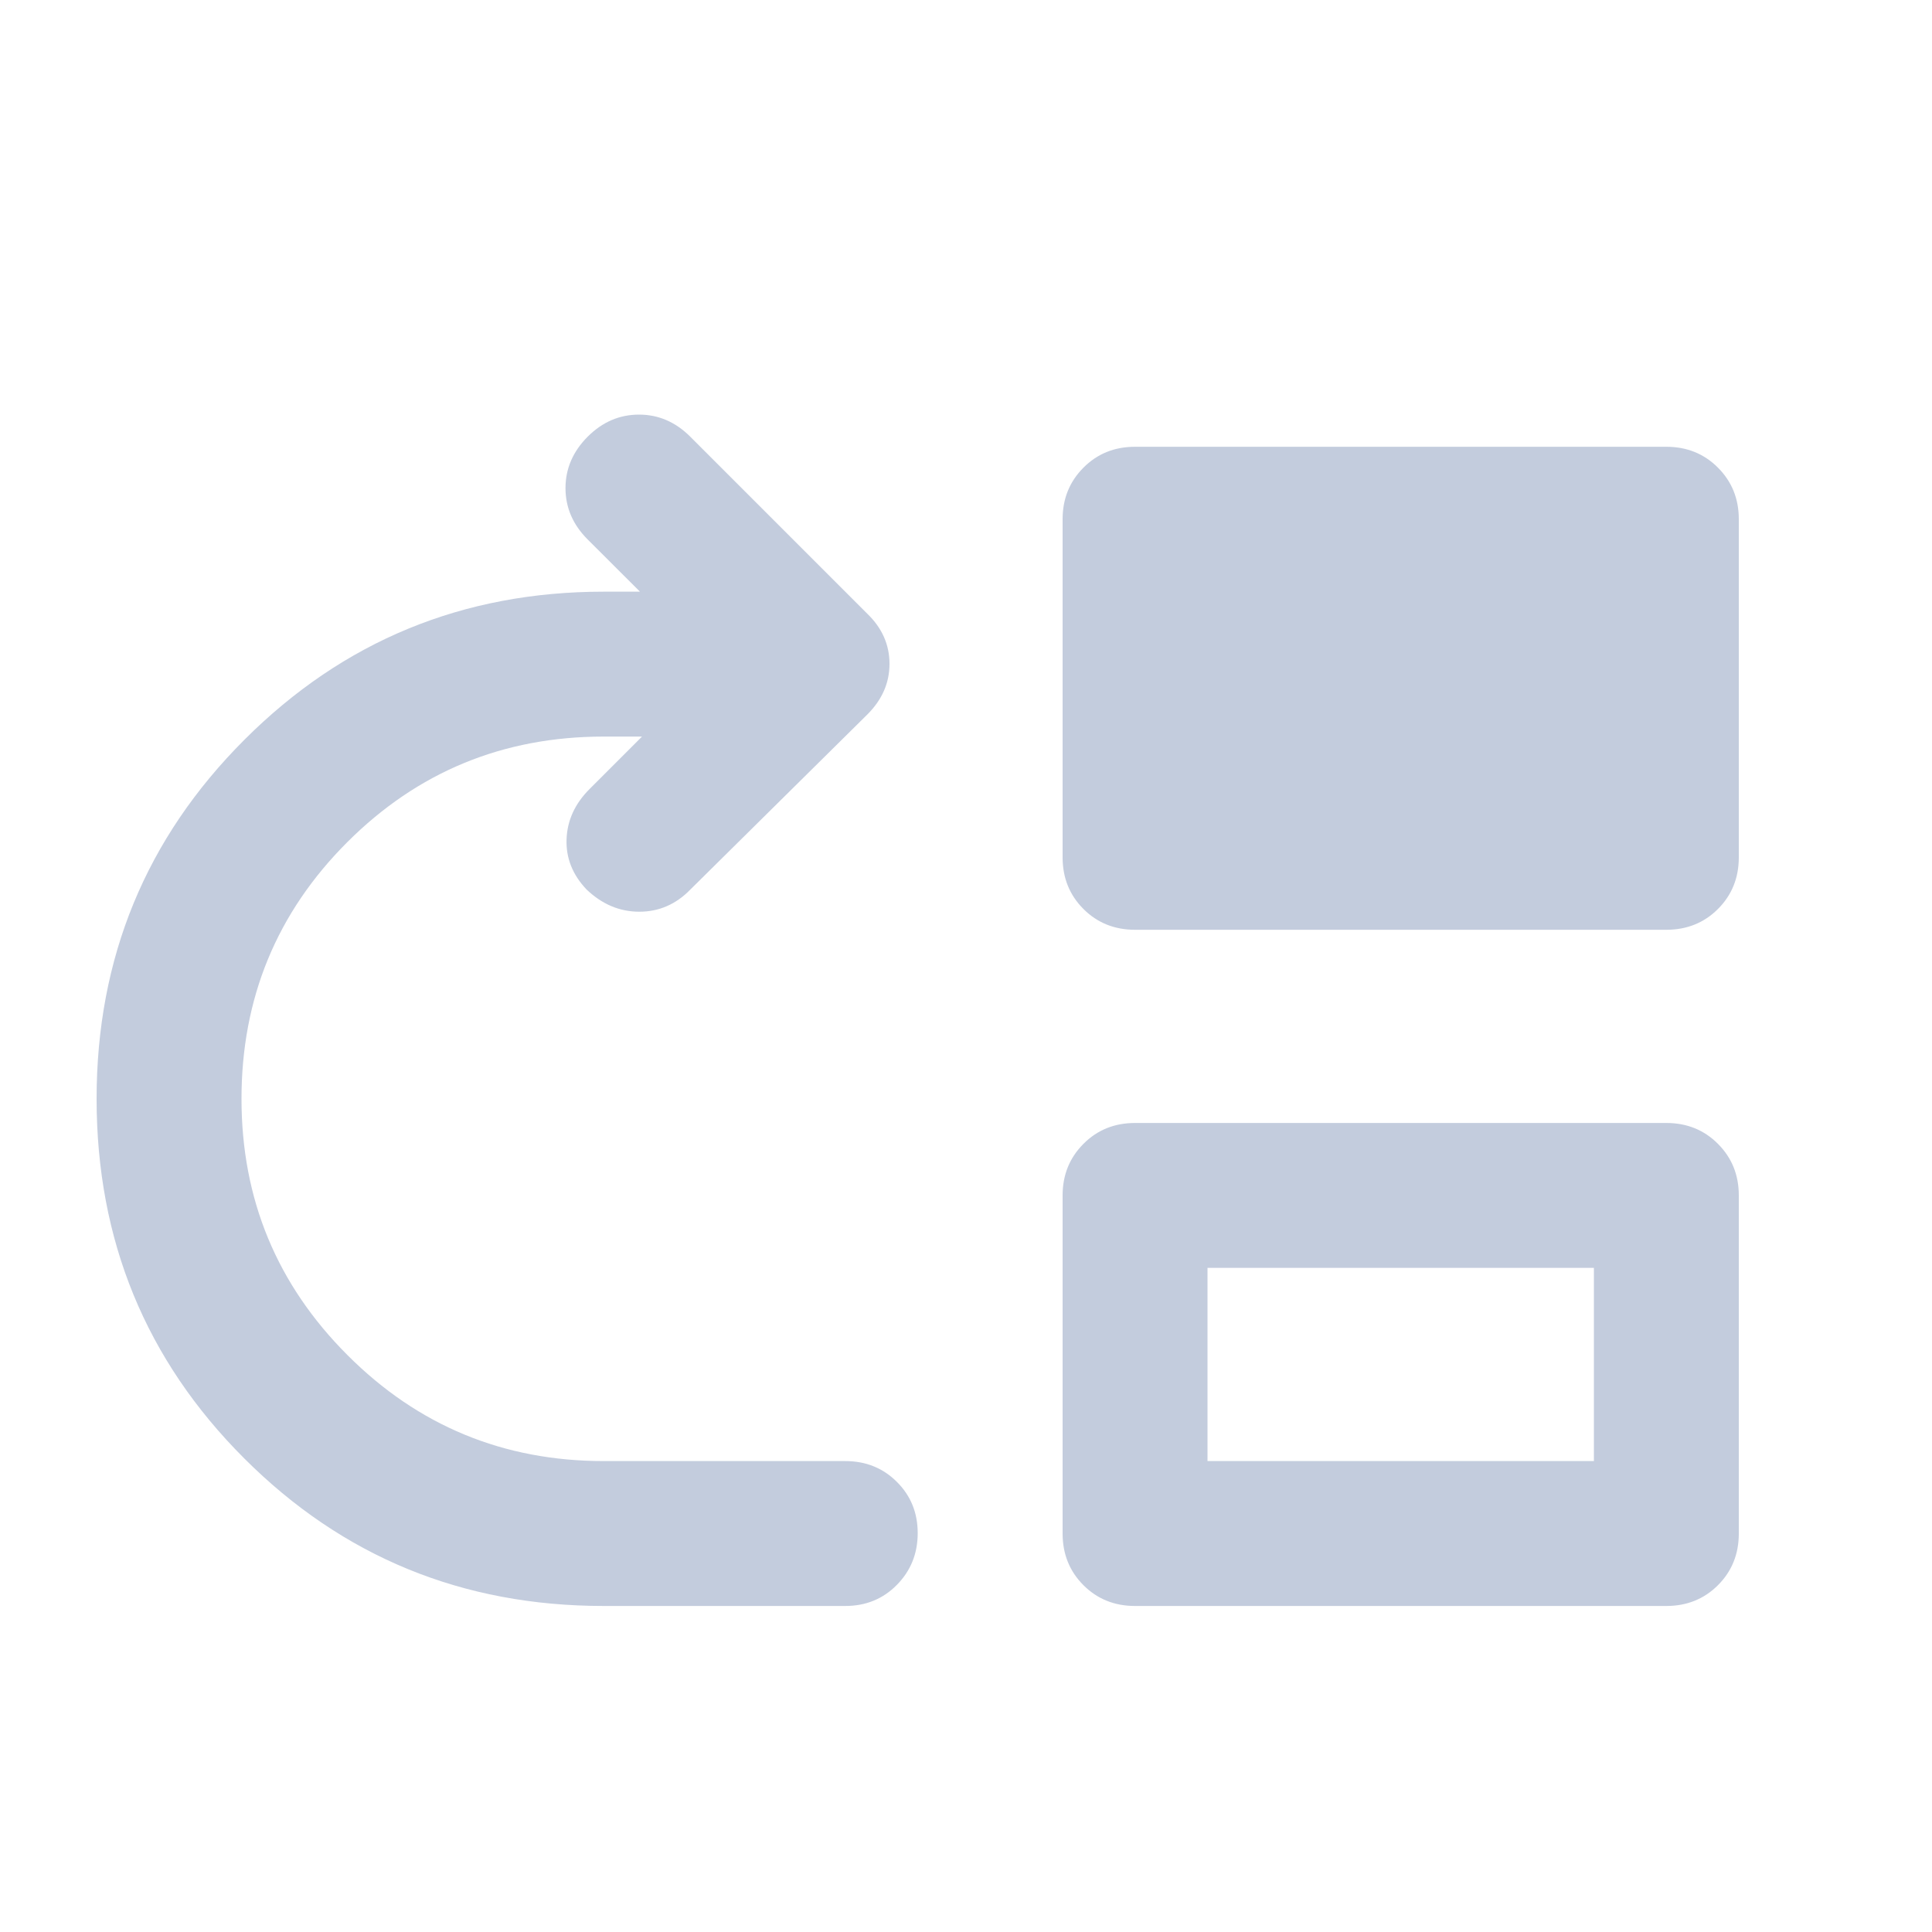 <svg xmlns="http://www.w3.org/2000/svg" width="20" height="20" viewBox="0 0 20 20" fill="none">
  <mask id="mask0_408_1763" style="mask-type:alpha" maskUnits="userSpaceOnUse" x="0" y="0" width="20" height="20">
    <rect width="20" height="20" fill="#D9D9D9"/>
  </mask>
  <g mask="url(#mask0_408_1763)">
    <path d="M6.25 16.625C4.787 16.625 3.547 16.116 2.528 15.097C1.509 14.079 1 12.838 1 11.375C1 9.917 1.51 8.677 2.531 7.657C3.552 6.636 4.792 6.125 6.25 6.125H6.625L6.083 5.584C5.931 5.432 5.854 5.255 5.854 5.053C5.854 4.851 5.931 4.674 6.083 4.521C6.236 4.368 6.413 4.292 6.615 4.292C6.816 4.292 6.993 4.368 7.146 4.521L8.979 6.354C9.132 6.502 9.208 6.675 9.208 6.872C9.208 7.069 9.132 7.243 8.979 7.396L7.146 9.209C6.998 9.361 6.822 9.438 6.618 9.438C6.414 9.438 6.233 9.361 6.073 9.209C5.927 9.056 5.858 8.882 5.865 8.688C5.872 8.493 5.951 8.32 6.104 8.167L6.646 7.625H6.25C5.208 7.625 4.323 7.99 3.594 8.719C2.865 9.448 2.5 10.334 2.5 11.375C2.5 12.413 2.866 13.297 3.597 14.028C4.328 14.76 5.213 15.125 6.25 15.125H8.75C8.963 15.125 9.141 15.197 9.284 15.34C9.428 15.483 9.5 15.66 9.5 15.871C9.5 16.082 9.428 16.261 9.284 16.407C9.141 16.552 8.963 16.625 8.75 16.625H6.25ZM11.75 9.625C11.537 9.625 11.359 9.553 11.216 9.41C11.072 9.266 11 9.088 11 8.875V5.375C11 5.163 11.072 4.985 11.216 4.841C11.359 4.697 11.537 4.625 11.75 4.625H17.25C17.462 4.625 17.641 4.697 17.784 4.841C17.928 4.985 18 5.163 18 5.375V8.875C18 9.088 17.928 9.266 17.784 9.41C17.641 9.553 17.462 9.625 17.25 9.625H11.75ZM11.75 16.625C11.537 16.625 11.359 16.553 11.216 16.41C11.072 16.266 11 16.088 11 15.875V12.375C11 12.163 11.072 11.985 11.216 11.841C11.359 11.697 11.537 11.625 11.75 11.625H17.25C17.462 11.625 17.641 11.697 17.784 11.841C17.928 11.985 18 12.163 18 12.375V15.875C18 16.088 17.928 16.266 17.784 16.41C17.641 16.553 17.462 16.625 17.25 16.625H11.75ZM12.5 15.125H16.5V13.125H12.5V15.125Z" fill="#C3CCDD"/>
  </g>
</svg>
